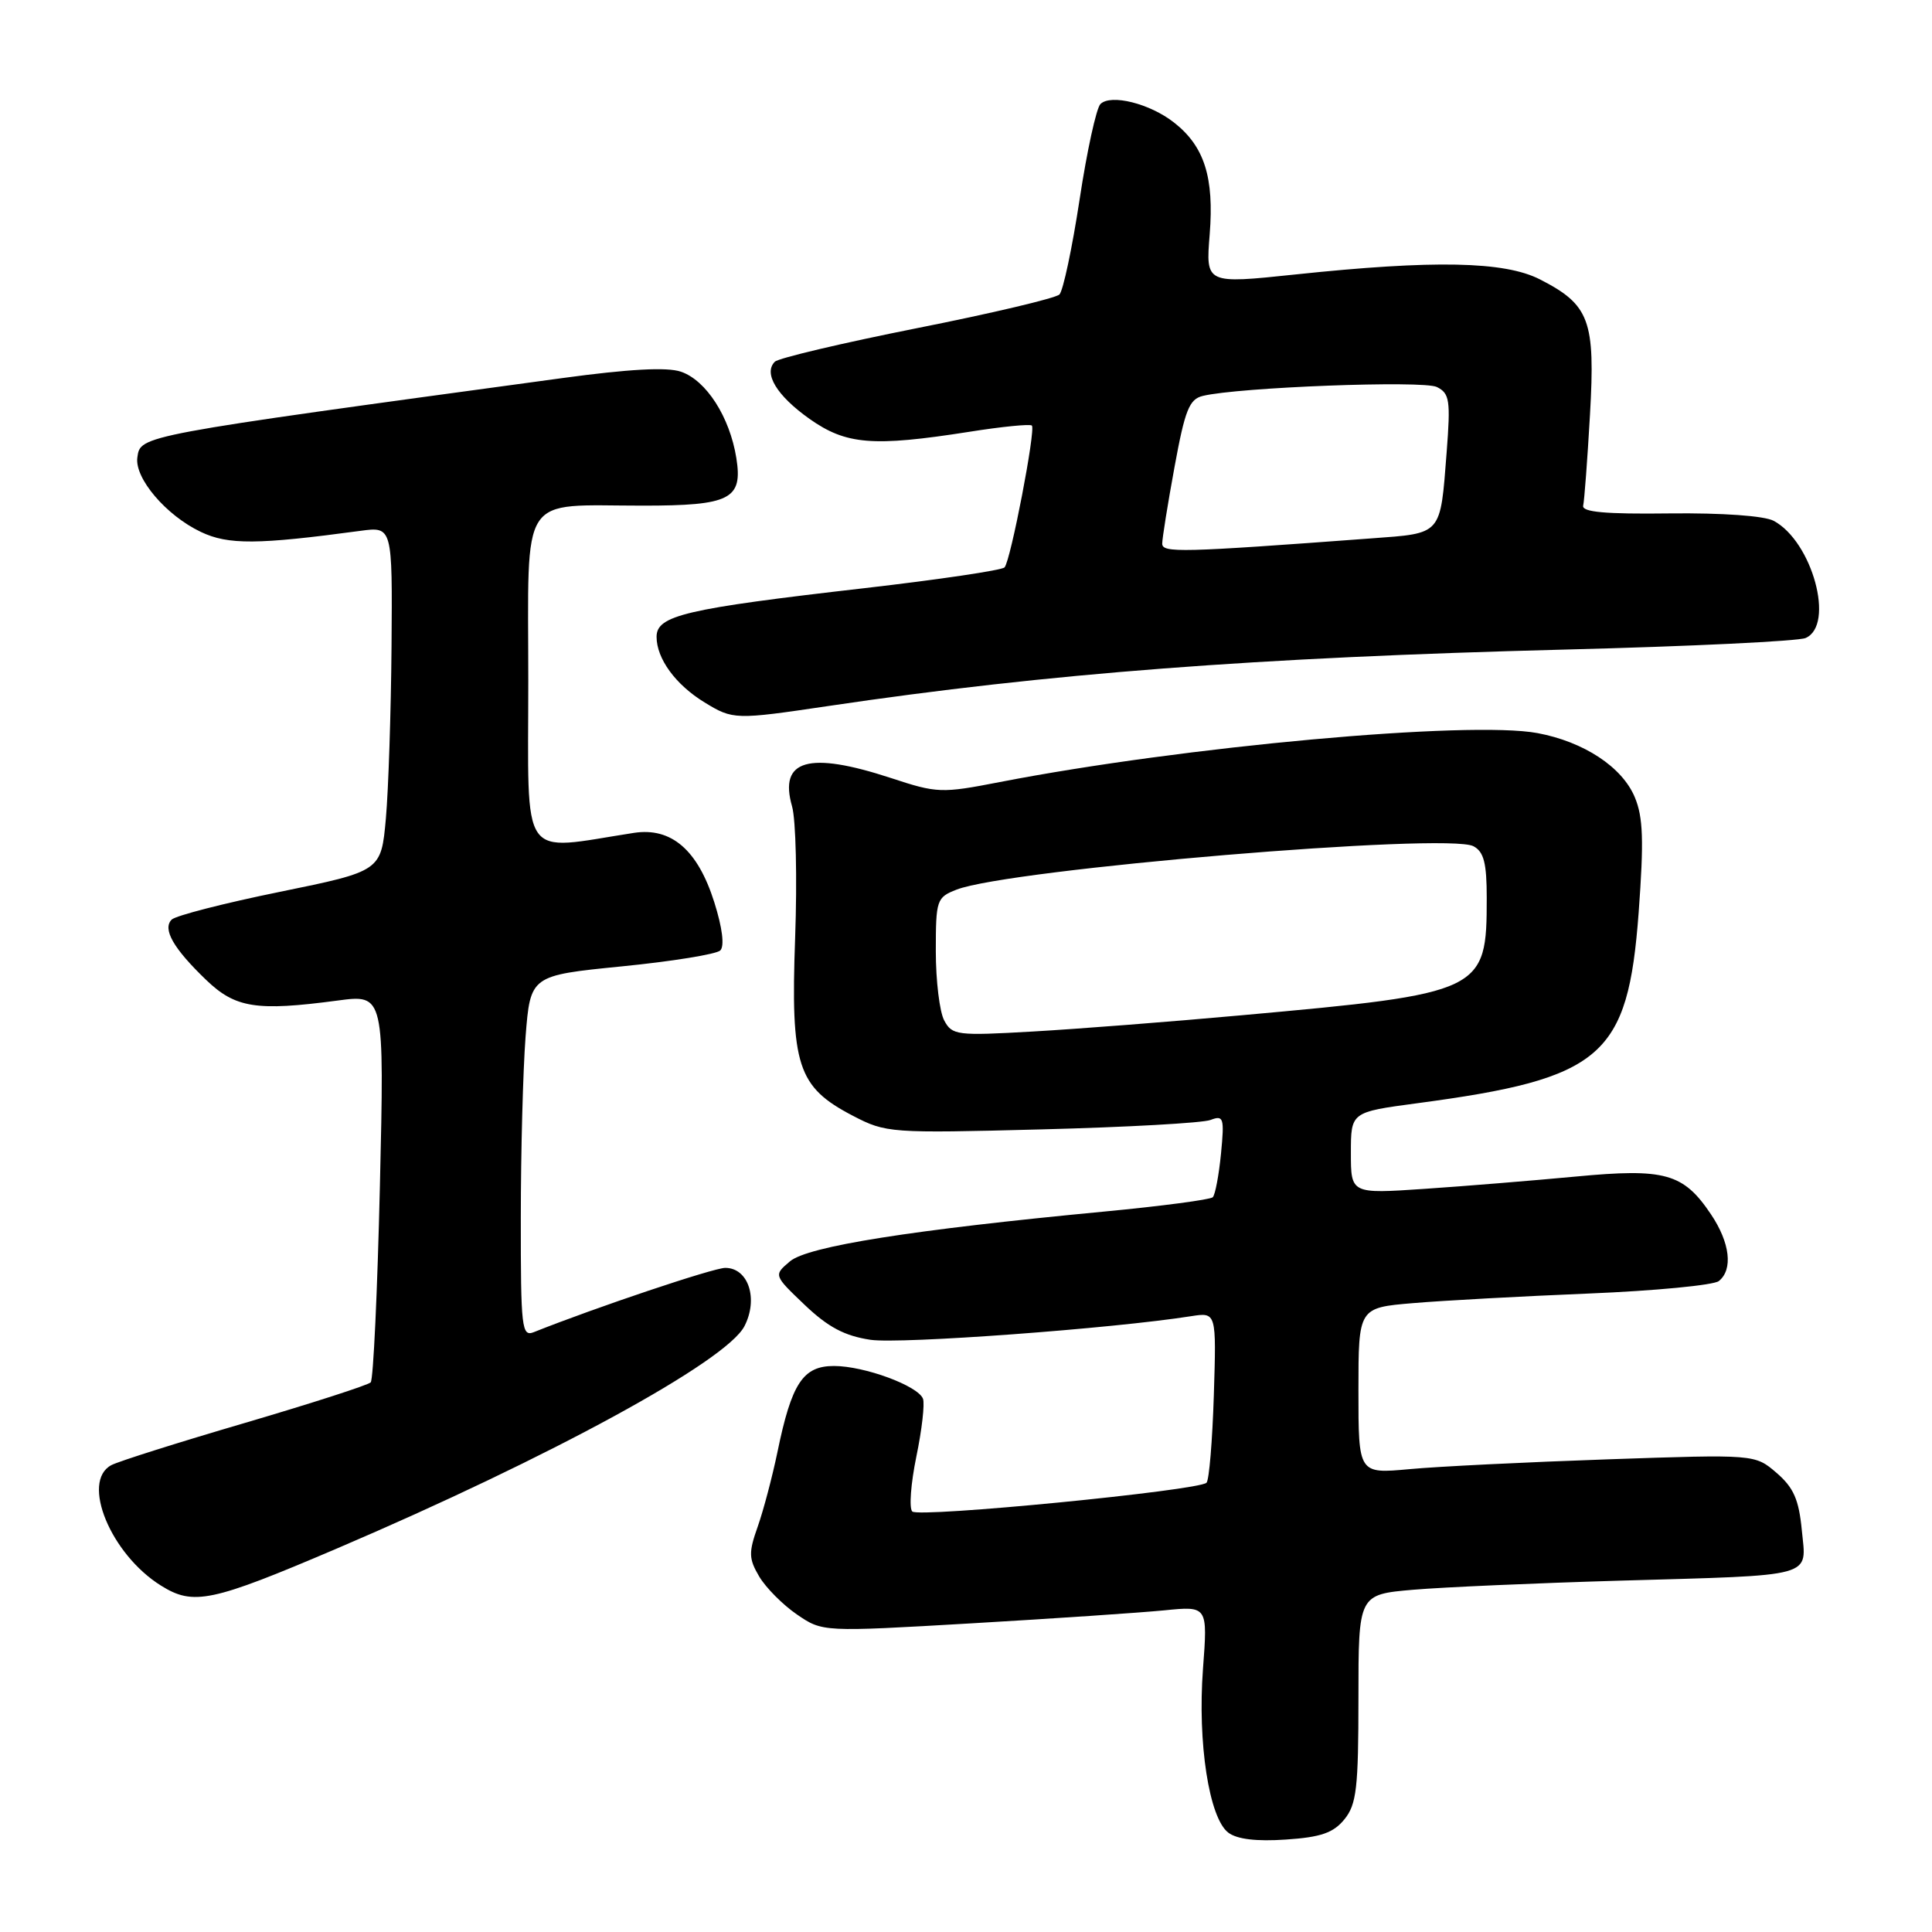 <?xml version="1.0" encoding="UTF-8" standalone="no"?>
<!DOCTYPE svg PUBLIC "-//W3C//DTD SVG 1.1//EN" "http://www.w3.org/Graphics/SVG/1.1/DTD/svg11.dtd" >
<svg xmlns="http://www.w3.org/2000/svg" xmlns:xlink="http://www.w3.org/1999/xlink" version="1.1" viewBox="0 0 256 256">
 <g >
 <path fill="currentColor"
d=" M 178.15 241.06 C 179.75 239.09 180.00 236.92 180.00 225.03 C 180.00 211.28 180.00 211.28 187.25 210.65 C 191.24 210.31 203.50 209.77 214.50 209.45 C 240.89 208.69 239.36 209.11 238.75 202.76 C 238.36 198.69 237.66 197.11 235.40 195.16 C 232.54 192.70 232.54 192.70 213.02 193.37 C 202.28 193.74 190.46 194.32 186.75 194.67 C 180.00 195.29 180.00 195.29 180.00 184.28 C 180.00 173.28 180.00 173.28 187.25 172.67 C 191.24 172.33 201.70 171.76 210.50 171.40 C 219.30 171.04 227.06 170.29 227.75 169.75 C 229.66 168.23 229.24 164.66 226.71 160.90 C 223.05 155.45 220.62 154.78 208.79 155.90 C 203.13 156.43 194.11 157.17 188.75 157.53 C 179.00 158.19 179.00 158.19 179.00 152.77 C 179.00 147.36 179.00 147.36 187.75 146.19 C 212.37 142.91 215.70 140.04 217.13 120.92 C 217.83 111.40 217.73 108.29 216.62 105.64 C 214.95 101.63 209.87 98.29 203.73 97.14 C 194.71 95.46 156.78 98.91 132.46 103.63 C 124.74 105.13 124.18 105.11 118.05 103.09 C 107.15 99.52 103.18 100.65 104.95 106.84 C 105.46 108.59 105.64 116.43 105.36 124.26 C 104.75 141.21 105.66 144.02 113.00 147.84 C 117.40 150.13 117.94 150.17 138.01 149.65 C 149.29 149.36 159.37 148.80 160.40 148.40 C 162.13 147.74 162.25 148.10 161.79 152.86 C 161.51 155.71 161.02 158.31 160.70 158.64 C 160.37 158.96 153.89 159.82 146.30 160.54 C 120.84 162.96 107.04 165.14 104.68 167.13 C 102.50 168.97 102.50 168.97 106.63 172.91 C 109.72 175.85 111.90 177.01 115.34 177.53 C 119.27 178.12 147.47 176.04 157.84 174.40 C 161.18 173.88 161.18 173.88 160.84 184.86 C 160.65 190.90 160.22 196.12 159.87 196.47 C 158.82 197.51 121.74 201.14 120.88 200.28 C 120.44 199.84 120.69 196.57 121.42 193.01 C 122.16 189.45 122.55 186.00 122.30 185.34 C 121.64 183.62 114.53 181.00 110.51 181.00 C 106.39 181.00 104.89 183.29 103.01 192.43 C 102.33 195.70 101.16 200.13 100.40 202.29 C 99.18 205.73 99.21 206.54 100.60 208.90 C 101.48 210.38 103.72 212.64 105.59 213.92 C 108.99 216.25 108.99 216.25 128.75 215.10 C 139.61 214.47 151.09 213.69 154.26 213.38 C 160.03 212.80 160.03 212.80 159.40 221.15 C 158.67 230.94 160.21 240.89 162.75 242.83 C 163.91 243.71 166.48 244.02 170.40 243.75 C 175.04 243.44 176.69 242.86 178.15 241.06 Z  M 44.63 205.19 C 72.89 193.11 96.23 180.39 98.64 175.73 C 100.51 172.11 99.17 168.00 96.10 168.00 C 94.55 168.00 78.97 173.23 70.75 176.51 C 69.13 177.16 69.00 176.06 69.01 161.36 C 69.01 152.64 69.30 141.84 69.64 137.38 C 70.28 129.26 70.28 129.26 82.39 128.05 C 89.05 127.39 94.92 126.44 95.44 125.94 C 96.02 125.37 95.72 122.95 94.65 119.56 C 92.46 112.62 88.96 109.60 84.00 110.36 C 68.69 112.73 70.00 114.60 70.00 90.25 C 70.00 64.91 68.63 67.00 85.19 67.00 C 96.76 67.00 98.44 66.15 97.57 60.70 C 96.70 55.25 93.58 50.39 90.22 49.25 C 88.38 48.62 83.31 48.90 74.50 50.10 C 18.13 57.77 18.62 57.68 18.20 60.61 C 17.81 63.36 22.01 68.30 26.61 70.48 C 30.23 72.21 34.12 72.18 47.75 70.34 C 52.00 69.77 52.00 69.77 51.88 85.64 C 51.81 94.36 51.47 104.63 51.13 108.46 C 50.50 115.43 50.50 115.43 37.10 118.17 C 29.73 119.67 23.27 121.33 22.75 121.85 C 21.50 123.10 22.97 125.67 27.31 129.84 C 31.19 133.57 33.97 134.01 44.72 132.58 C 50.93 131.75 50.93 131.75 50.34 157.12 C 50.01 171.08 49.47 182.80 49.12 183.17 C 48.78 183.53 41.30 185.94 32.50 188.53 C 23.70 191.11 15.71 193.63 14.75 194.14 C 10.69 196.30 14.66 205.94 21.33 210.10 C 25.63 212.79 28.00 212.29 44.63 205.19 Z  M 109.76 93.55 C 138.92 89.22 166.43 87.12 207.40 86.07 C 223.96 85.65 238.29 84.96 239.25 84.54 C 243.17 82.85 240.15 71.76 235.02 69.01 C 233.78 68.35 228.21 67.95 221.22 68.03 C 212.71 68.14 209.58 67.85 209.78 67.00 C 209.93 66.36 210.34 60.94 210.68 54.97 C 211.40 42.43 210.64 40.39 204.03 37.01 C 199.33 34.62 190.02 34.43 171.63 36.37 C 159.76 37.62 159.76 37.62 160.29 31.06 C 160.89 23.50 159.59 19.39 155.57 16.24 C 152.37 13.72 147.18 12.42 145.81 13.79 C 145.27 14.33 144.02 20.03 143.05 26.45 C 142.07 32.87 140.87 38.53 140.38 39.02 C 139.89 39.51 131.40 41.52 121.52 43.48 C 111.63 45.45 103.15 47.45 102.67 47.93 C 101.13 49.47 102.92 52.42 107.26 55.50 C 112.12 58.93 115.64 59.22 128.41 57.22 C 132.75 56.53 136.50 56.16 136.73 56.39 C 137.26 56.92 133.92 74.28 133.11 75.18 C 132.77 75.56 124.40 76.80 114.50 77.94 C 90.79 80.66 87.00 81.55 87.00 84.38 C 87.00 87.28 89.53 90.74 93.37 93.08 C 97.13 95.38 97.42 95.38 109.76 93.55 Z  M 125.11 135.21 C 124.50 134.07 124.00 129.94 124.00 126.04 C 124.00 119.23 124.11 118.91 126.75 117.88 C 133.71 115.17 191.81 110.29 195.24 112.13 C 196.62 112.86 197.00 114.36 197.00 118.97 C 197.00 131.43 196.59 131.63 164.50 134.53 C 155.15 135.38 142.71 136.35 136.86 136.68 C 126.79 137.26 126.16 137.18 125.11 135.21 Z  M 154.00 72.03 C 154.00 71.35 154.73 66.78 155.63 61.88 C 157.01 54.34 157.58 52.89 159.38 52.46 C 164.11 51.31 188.58 50.38 190.39 51.28 C 192.08 52.12 192.22 53.03 191.69 59.91 C 190.83 71.01 191.15 70.64 181.69 71.34 C 156.41 73.22 154.00 73.28 154.00 72.03 Z "/>
</g>
</svg>